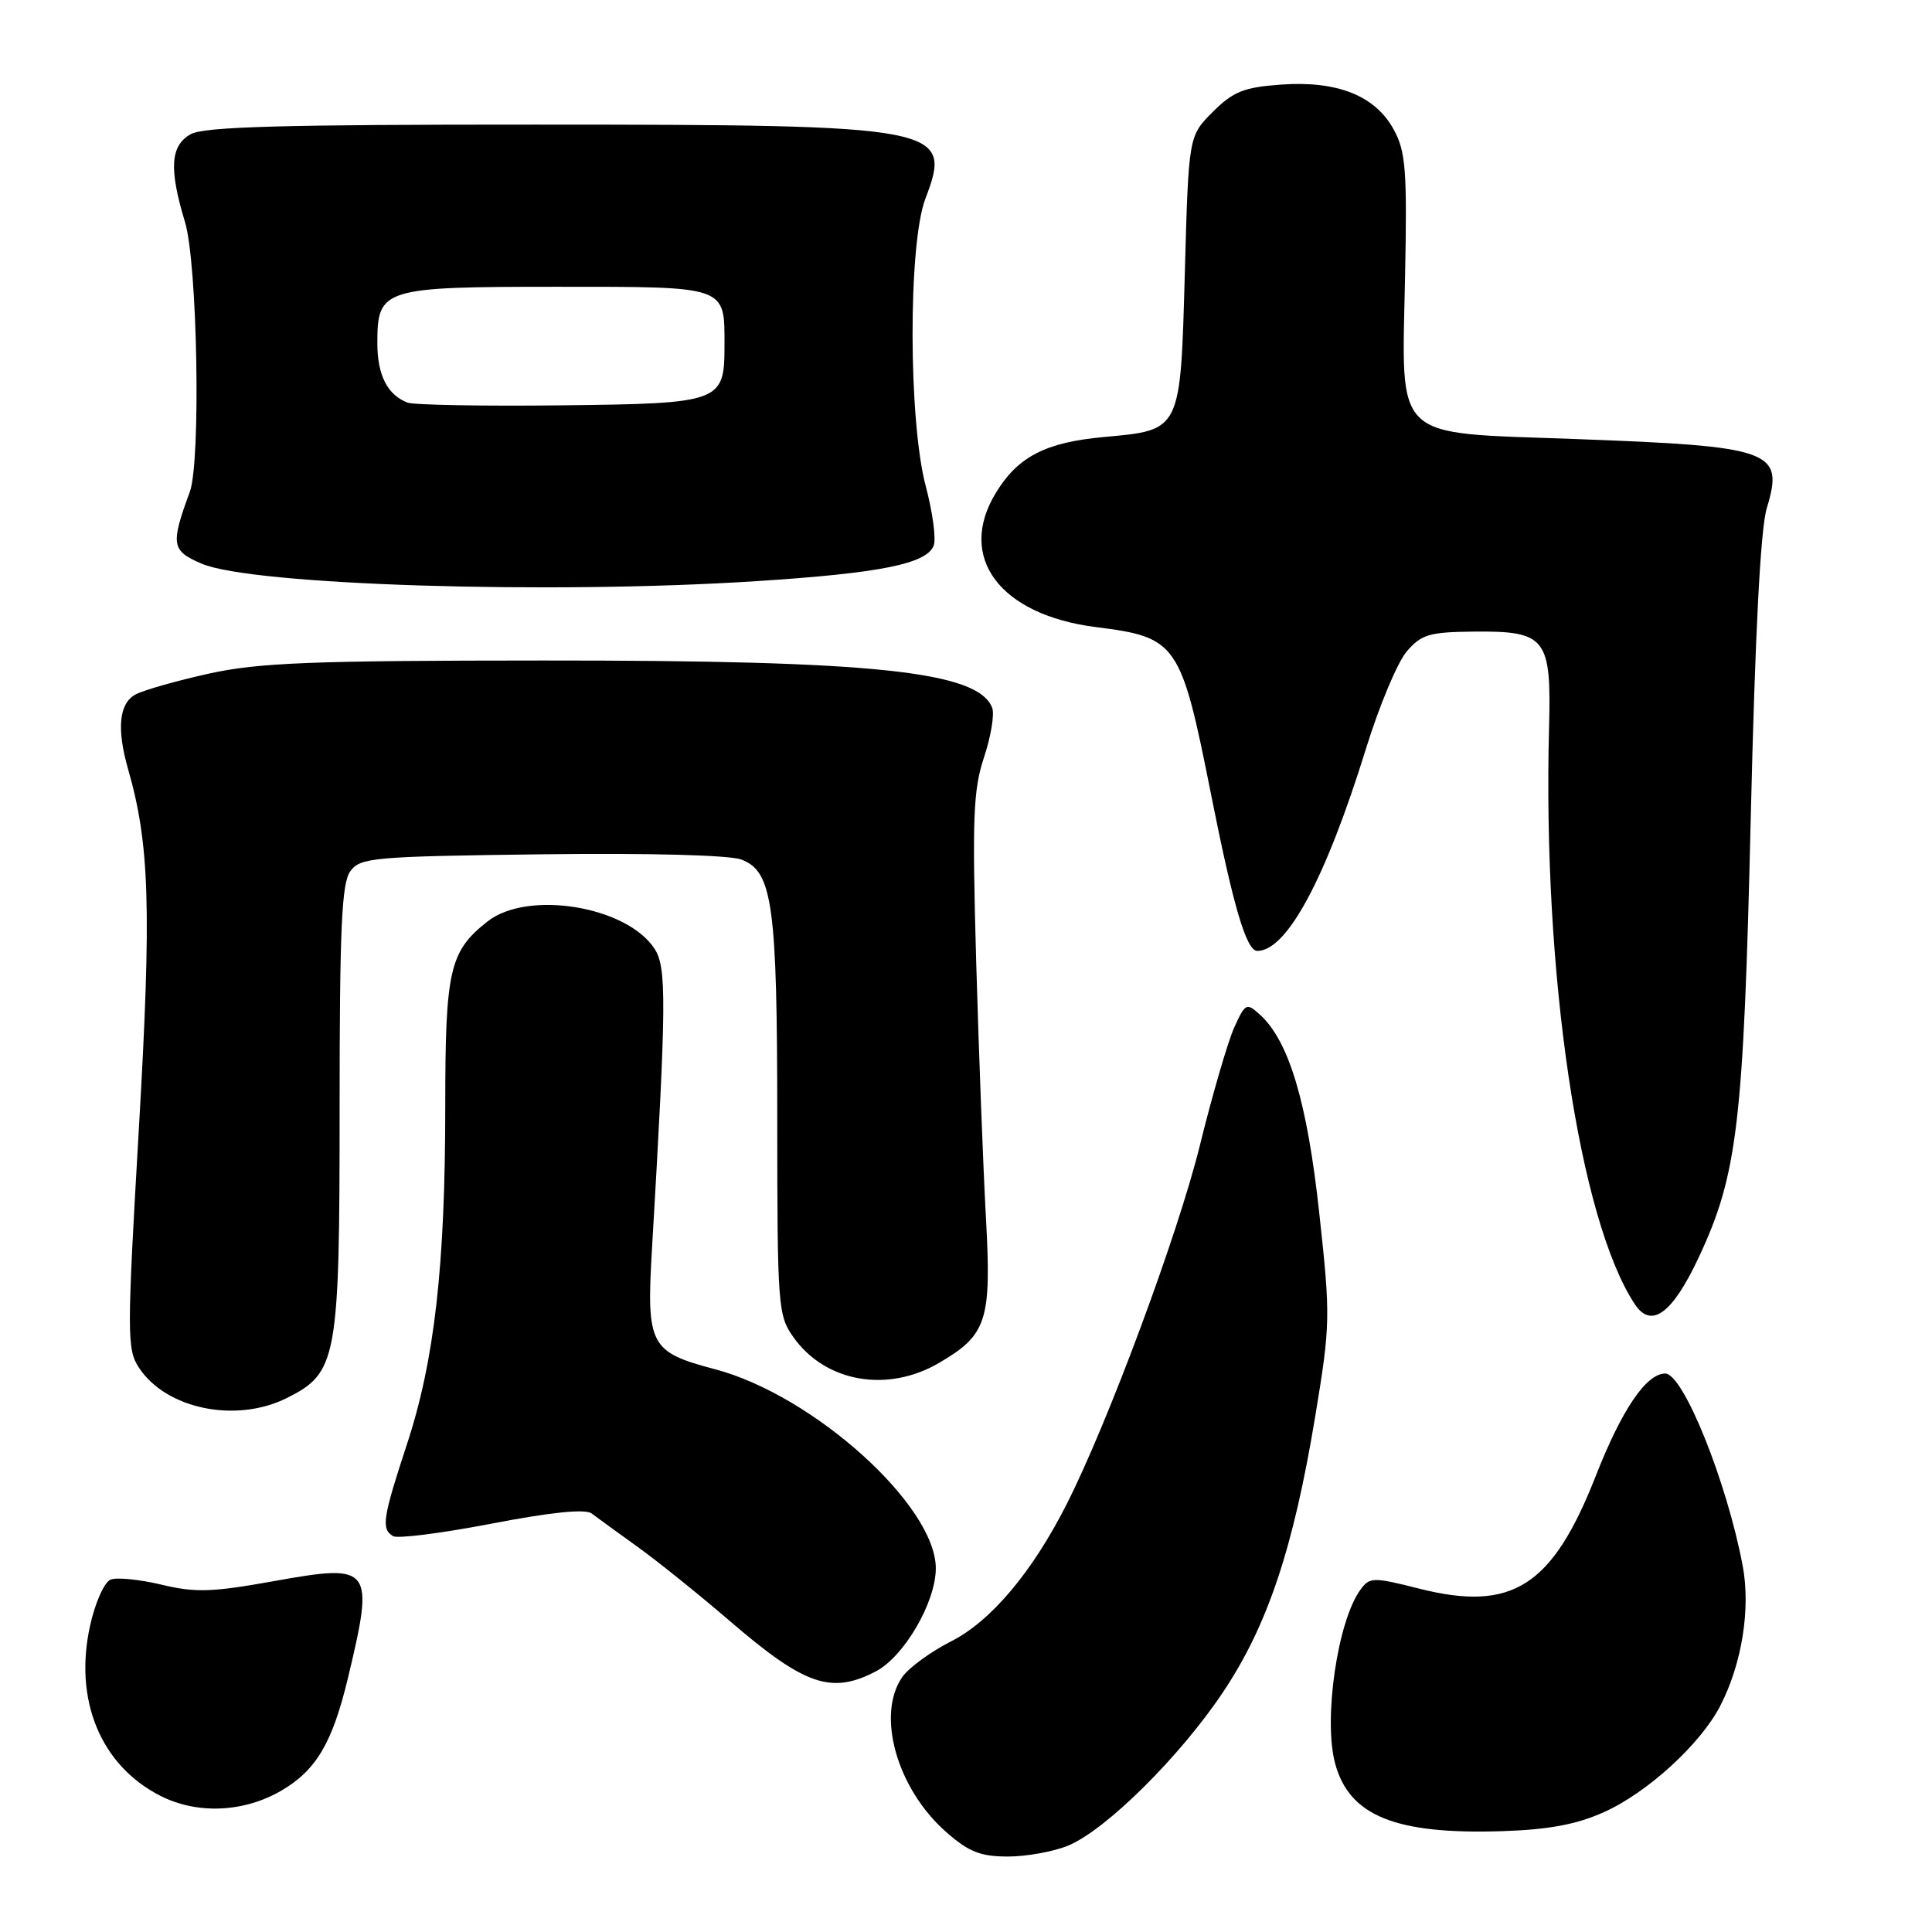 <?xml version="1.0" encoding="UTF-8" standalone="no"?>
<!DOCTYPE svg PUBLIC "-//W3C//DTD SVG 1.1//EN" "http://www.w3.org/Graphics/SVG/1.1/DTD/svg11.dtd" >
<svg xmlns="http://www.w3.org/2000/svg" xmlns:xlink="http://www.w3.org/1999/xlink" version="1.1" viewBox="0 0 256 256">
 <g >
 <path fill="currentColor"
d=" M 141.57 244.54 C 146.58 242.44 156.35 232.76 162.05 224.23 C 167.96 215.40 171.37 205.20 174.26 187.76 C 176.29 175.47 176.31 174.51 174.81 160.75 C 173.22 146.05 170.79 137.93 166.95 134.45 C 165.17 132.84 165.01 132.92 163.55 136.13 C 162.71 137.98 160.65 145.04 158.98 151.81 C 156.07 163.59 146.82 188.50 141.34 199.31 C 136.78 208.31 131.31 214.81 126.04 217.48 C 123.34 218.85 120.43 220.97 119.57 222.20 C 116.07 227.20 118.84 237.02 125.38 242.76 C 128.37 245.39 129.92 246.00 133.57 246.00 C 136.04 246.00 139.64 245.34 141.57 244.54 Z  M 212.50 240.13 C 218.26 237.57 225.36 231.08 227.96 226.00 C 230.82 220.43 231.98 213.16 230.92 207.50 C 228.83 196.37 223.05 182.00 220.65 182.00 C 218.14 182.00 214.89 186.79 211.45 195.57 C 205.70 210.20 200.40 213.60 188.12 210.52 C 181.91 208.95 181.50 208.96 180.26 210.65 C 177.23 214.80 175.33 227.82 176.91 233.67 C 178.78 240.61 184.90 243.09 199.00 242.64 C 205.18 242.44 208.87 241.76 212.50 240.13 Z  M 37.31 237.25 C 41.91 234.55 44.05 230.92 46.10 222.36 C 49.63 207.62 49.30 207.17 36.45 209.48 C 28.11 210.98 25.91 211.06 21.42 209.98 C 18.53 209.29 15.49 208.98 14.67 209.30 C 13.84 209.61 12.62 212.32 11.95 215.35 C 9.74 225.22 13.32 233.92 21.24 237.95 C 26.14 240.44 32.32 240.17 37.31 237.25 Z  M 116.01 221.49 C 119.78 219.55 124.00 212.31 124.00 207.81 C 124.00 199.49 107.79 184.87 94.74 181.43 C 86.10 179.15 85.64 178.27 86.39 165.50 C 88.31 132.78 88.35 128.18 86.72 125.70 C 83.03 120.06 69.92 117.92 64.61 122.09 C 59.56 126.06 59.00 128.51 59.00 146.49 C 59.00 167.71 57.58 180.26 53.92 191.38 C 50.71 201.16 50.49 202.57 52.07 203.54 C 52.66 203.91 58.53 203.16 65.13 201.89 C 73.02 200.37 77.55 199.91 78.39 200.54 C 79.09 201.07 81.85 203.07 84.53 205.00 C 87.21 206.93 92.68 211.33 96.69 214.78 C 106.60 223.31 110.13 224.54 116.01 221.49 Z  M 38.00 185.25 C 44.68 181.91 45.00 180.18 45.00 146.94 C 45.00 123.01 45.27 117.01 46.42 115.44 C 47.74 113.63 49.42 113.48 71.72 113.20 C 86.03 113.02 96.67 113.30 98.25 113.90 C 102.38 115.48 102.99 119.86 102.99 148.35 C 103.00 173.18 103.08 174.31 105.15 177.21 C 109.39 183.16 117.60 184.60 124.45 180.58 C 130.79 176.87 131.39 175.00 130.64 161.30 C 130.28 154.81 129.70 139.57 129.35 127.43 C 128.81 108.35 128.95 104.68 130.39 100.34 C 131.31 97.57 131.79 94.63 131.47 93.79 C 129.62 88.95 115.84 87.50 72.00 87.52 C 41.23 87.53 34.28 87.81 27.71 89.25 C 23.43 90.20 19.04 91.44 17.96 92.02 C 15.78 93.19 15.44 96.55 16.96 101.87 C 19.84 111.89 20.09 120.42 18.40 149.57 C 16.81 176.87 16.82 178.79 18.40 181.21 C 22.00 186.71 31.26 188.61 38.00 185.25 Z  M 225.11 166.57 C 230.23 155.63 231.03 148.86 231.98 108.50 C 232.56 83.96 233.27 70.10 234.11 67.33 C 236.42 59.68 234.91 59.14 208.65 58.17 C 184.24 57.27 185.75 58.72 186.18 36.56 C 186.46 22.55 186.27 20.08 184.68 17.17 C 182.23 12.68 177.20 10.67 169.73 11.21 C 164.80 11.57 163.41 12.13 160.70 14.83 C 157.50 18.03 157.50 18.03 157.00 35.98 C 156.41 57.25 156.55 56.97 146.24 57.91 C 138.53 58.62 134.88 60.51 131.96 65.30 C 126.75 73.84 132.47 81.49 145.26 83.10 C 155.97 84.44 156.48 85.19 160.45 105.16 C 163.42 120.12 165.15 126.00 166.60 126.00 C 170.52 126.00 175.66 116.44 181.00 99.20 C 182.75 93.53 185.18 87.74 186.40 86.32 C 188.35 84.05 189.39 83.75 195.33 83.69 C 204.84 83.60 205.57 84.52 205.26 96.30 C 204.39 128.95 209.22 161.50 216.59 172.77 C 218.79 176.14 221.58 174.11 225.11 166.57 Z  M 100.32 77.00 C 116.69 75.94 122.79 74.71 123.72 72.29 C 124.06 71.41 123.58 67.87 122.67 64.43 C 120.36 55.77 120.33 32.32 122.62 26.32 C 126.27 16.78 124.92 16.52 71.00 16.51 C 37.38 16.50 26.99 16.79 25.25 17.79 C 22.57 19.31 22.38 22.38 24.51 29.41 C 26.17 34.87 26.63 61.15 25.15 65.18 C 22.58 72.16 22.71 72.98 26.72 74.69 C 33.38 77.54 72.88 78.78 100.32 77.00 Z  M 54.00 53.35 C 51.33 52.32 50.00 49.71 50.00 45.46 C 50.00 38.22 50.71 38.00 73.79 38.00 C 96.45 38.00 96.00 37.84 96.00 45.74 C 96.00 53.32 95.58 53.47 74.33 53.71 C 63.97 53.83 54.83 53.66 54.00 53.35 Z "/>
</g>
</svg>